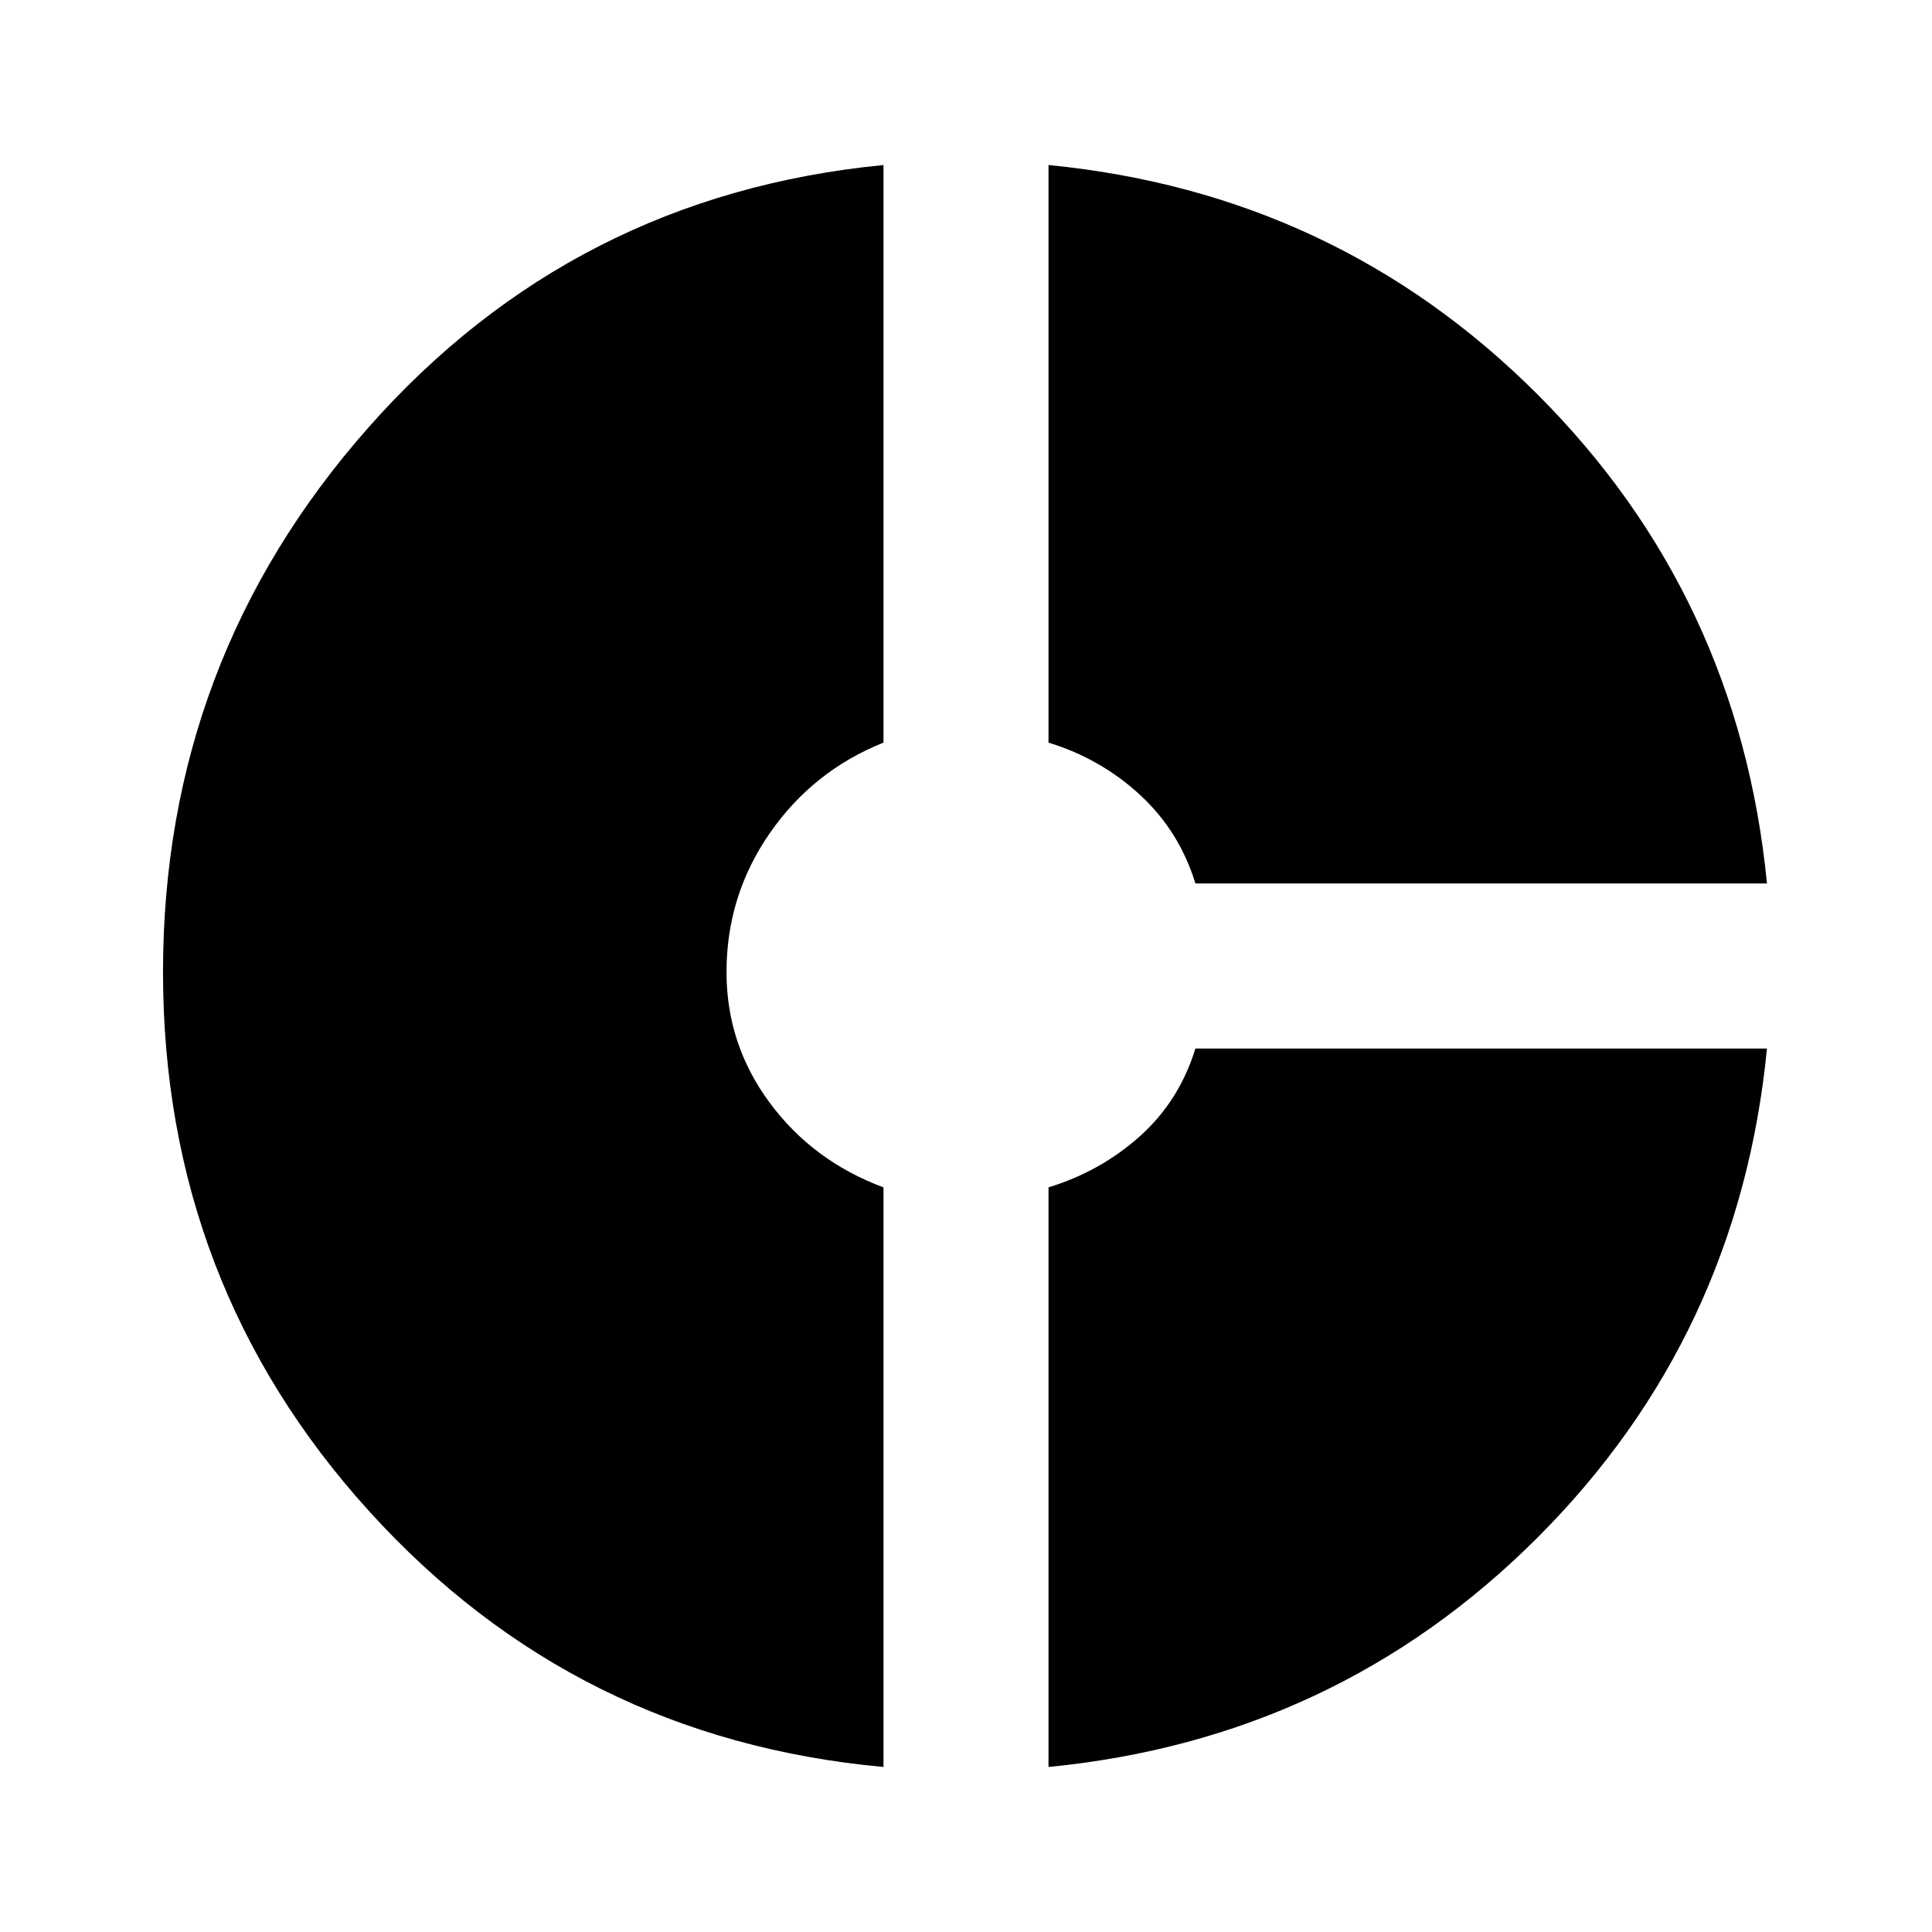 <svg xmlns="http://www.w3.org/2000/svg" viewBox="0 0 48 48"><path d="M29.7 21.95q-.4-1.3-1.375-2.2-.975-.9-2.275-1.3V4.1q7.15.7 12.15 5.7t5.7 12.15zM21.95 43.9q-7.65-.7-12.775-6.35Q4.05 31.9 4.05 24.15t5.1-13.525q5.1-5.775 12.8-6.525v14.35q-1.75.7-2.825 2.25-1.075 1.55-1.075 3.45 0 1.8 1.075 3.25t2.825 2.1zm4.1 0V29.5q1.3-.4 2.275-1.275.975-.875 1.375-2.175h14.2q-.7 7.15-5.7 12.15t-12.15 5.7z"/></svg>